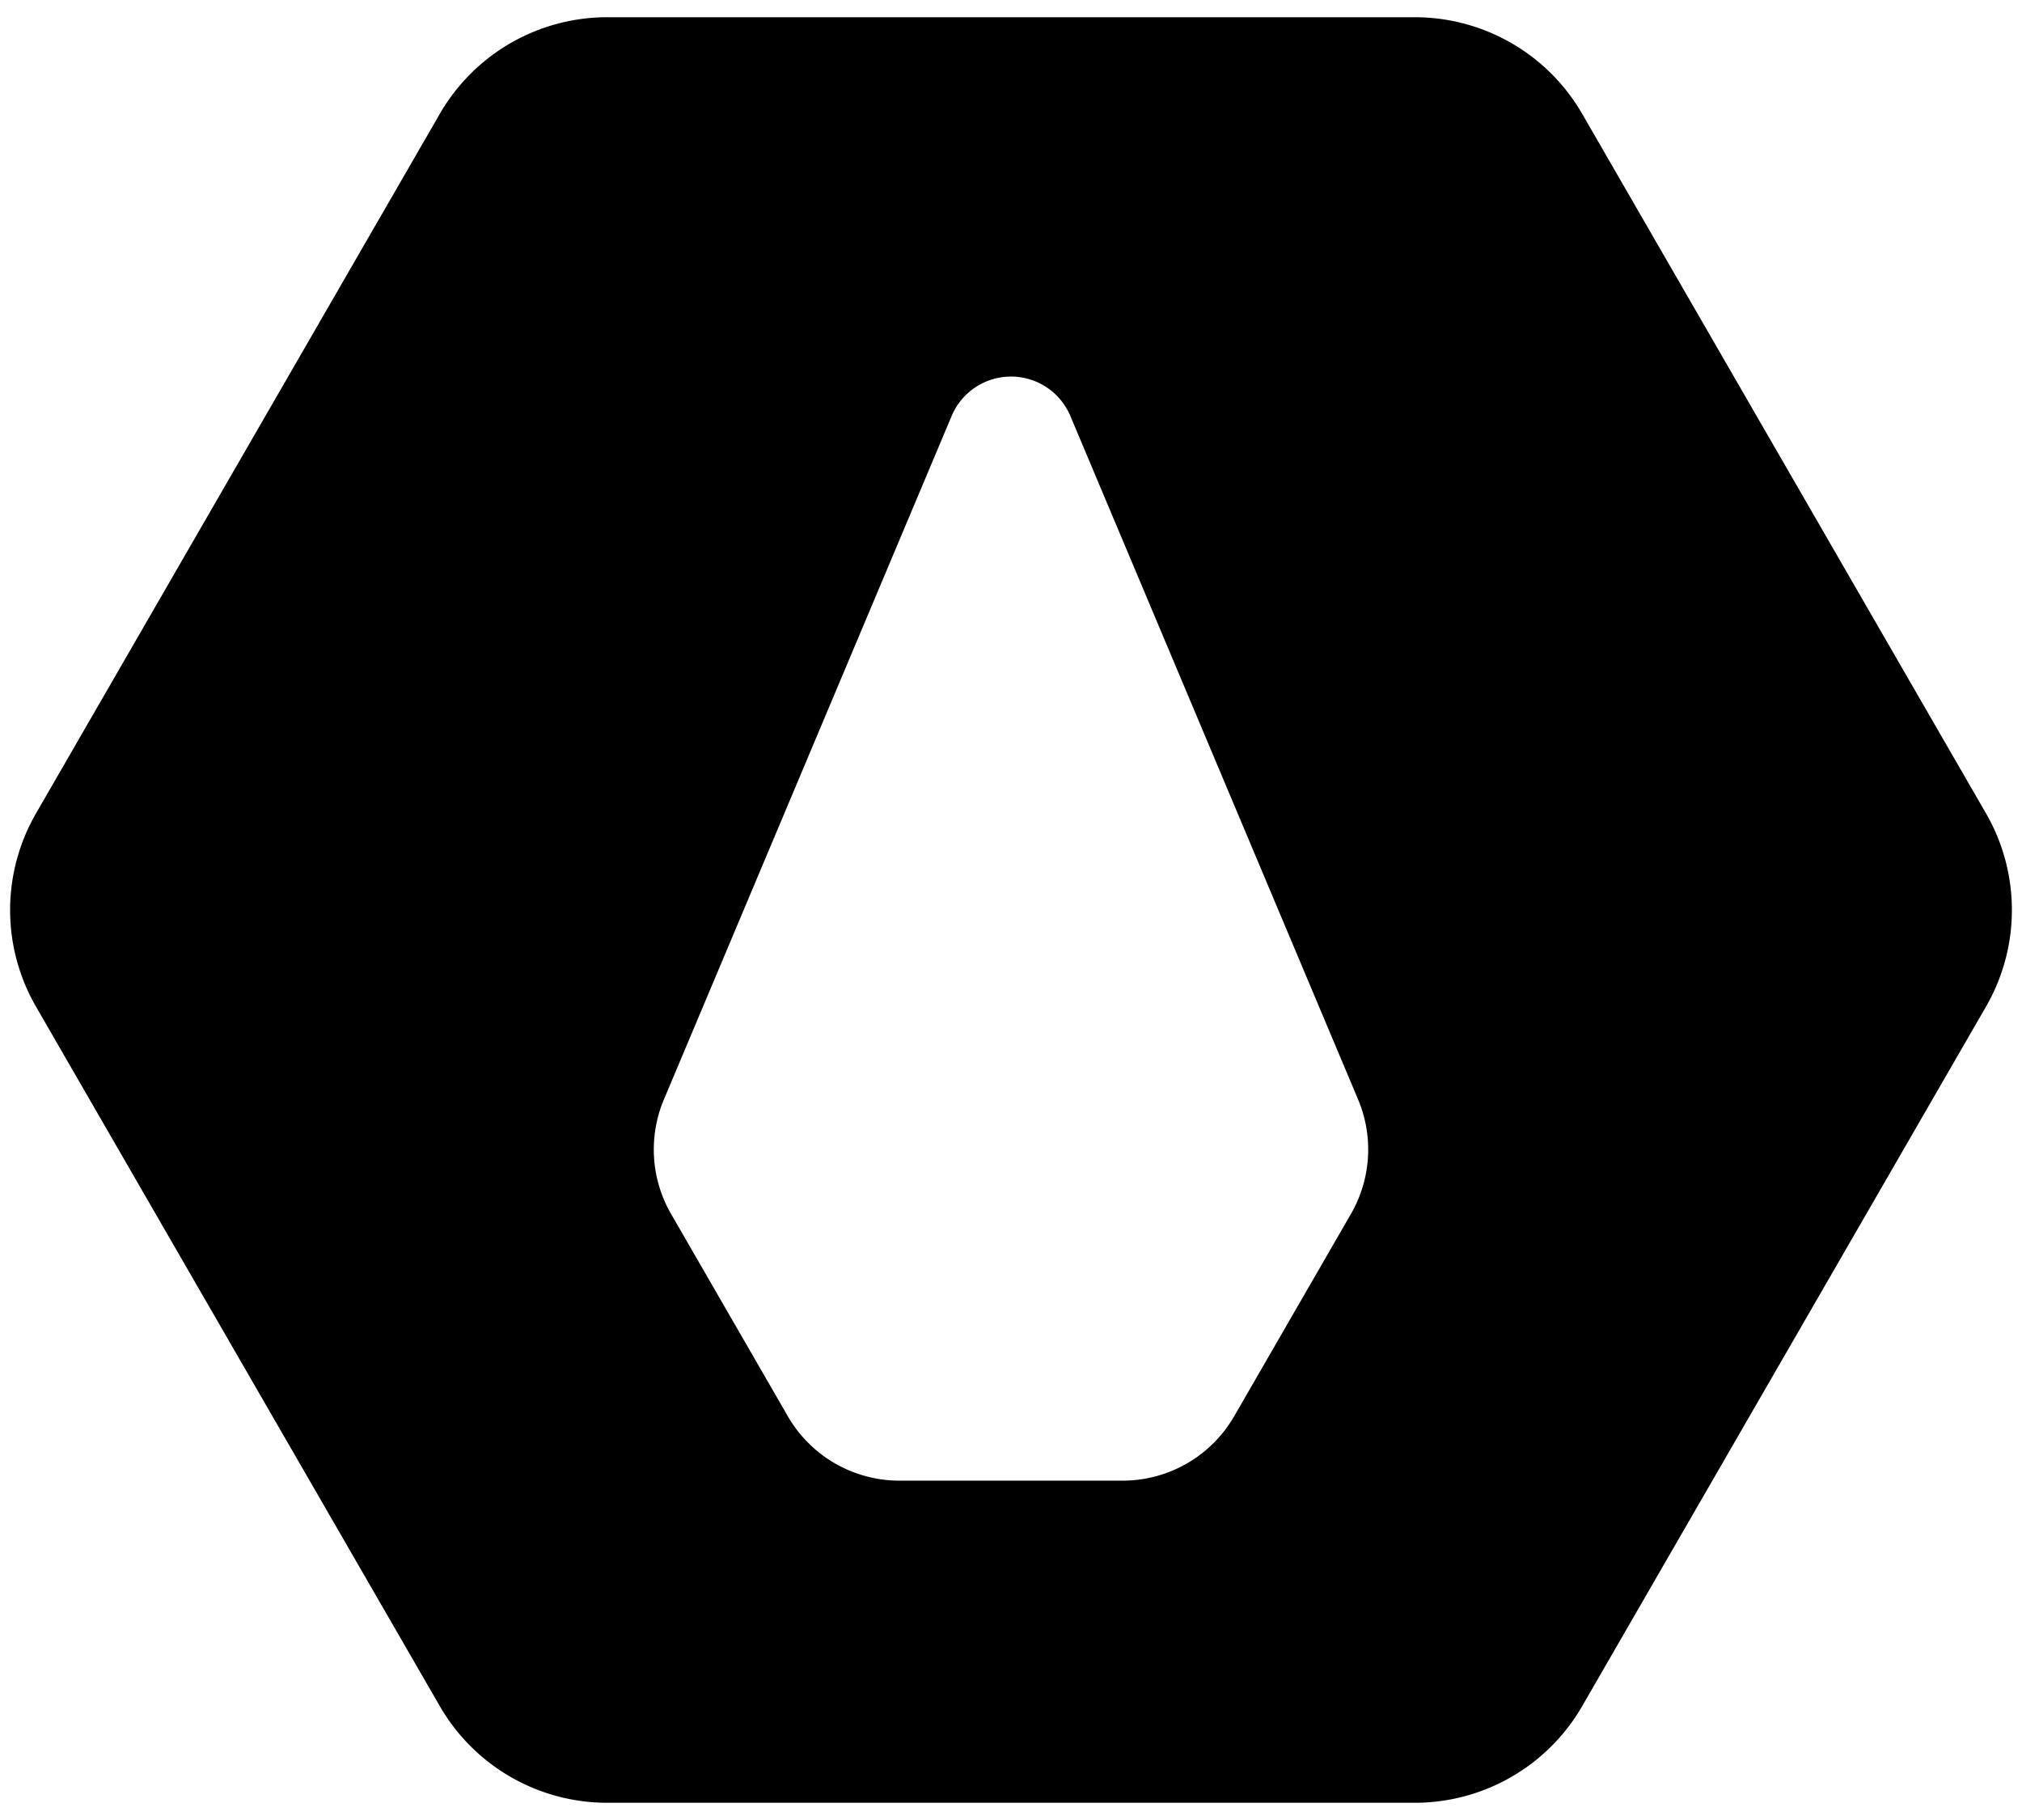 <svg xmlns="http://www.w3.org/2000/svg" width="100" height="90" viewBox="0 0 100 90" version="1.1">
  <path
     d="M 30.029,0.852 A 9.558,9.558 0 0 0 21.751,5.63 L 1.781,40.222 a 9.558,9.558 0 0 0 0,9.559 L 21.751,84.37 a 9.558,9.558 0 0 0 8.278,4.778 h 39.941 a 9.558,9.558 0 0 0 8.278,-4.778 L 98.219,49.78 a 9.558,9.558 0 0 0 0,-9.559 L 78.249,5.63 A 9.558,9.558 0 0 0 69.971,0.852 Z M 49.911,18.622 a 3.186,3.186 0 0 1 3.025,1.949 l 14.23,33.799 a 6.372,6.372 0 0 1 -0.353,5.658 L 61.038,70.033 a 6.372,6.372 0 0 1 -5.52,3.186 H 44.482 A 6.372,6.372 0 0 1 38.962,70.033 L 33.187,60.028 A 6.372,6.372 0 0 1 32.834,54.37 L 47.064,20.571 a 3.186,3.186 0 0 1 2.847,-1.949 z" />
</svg>
